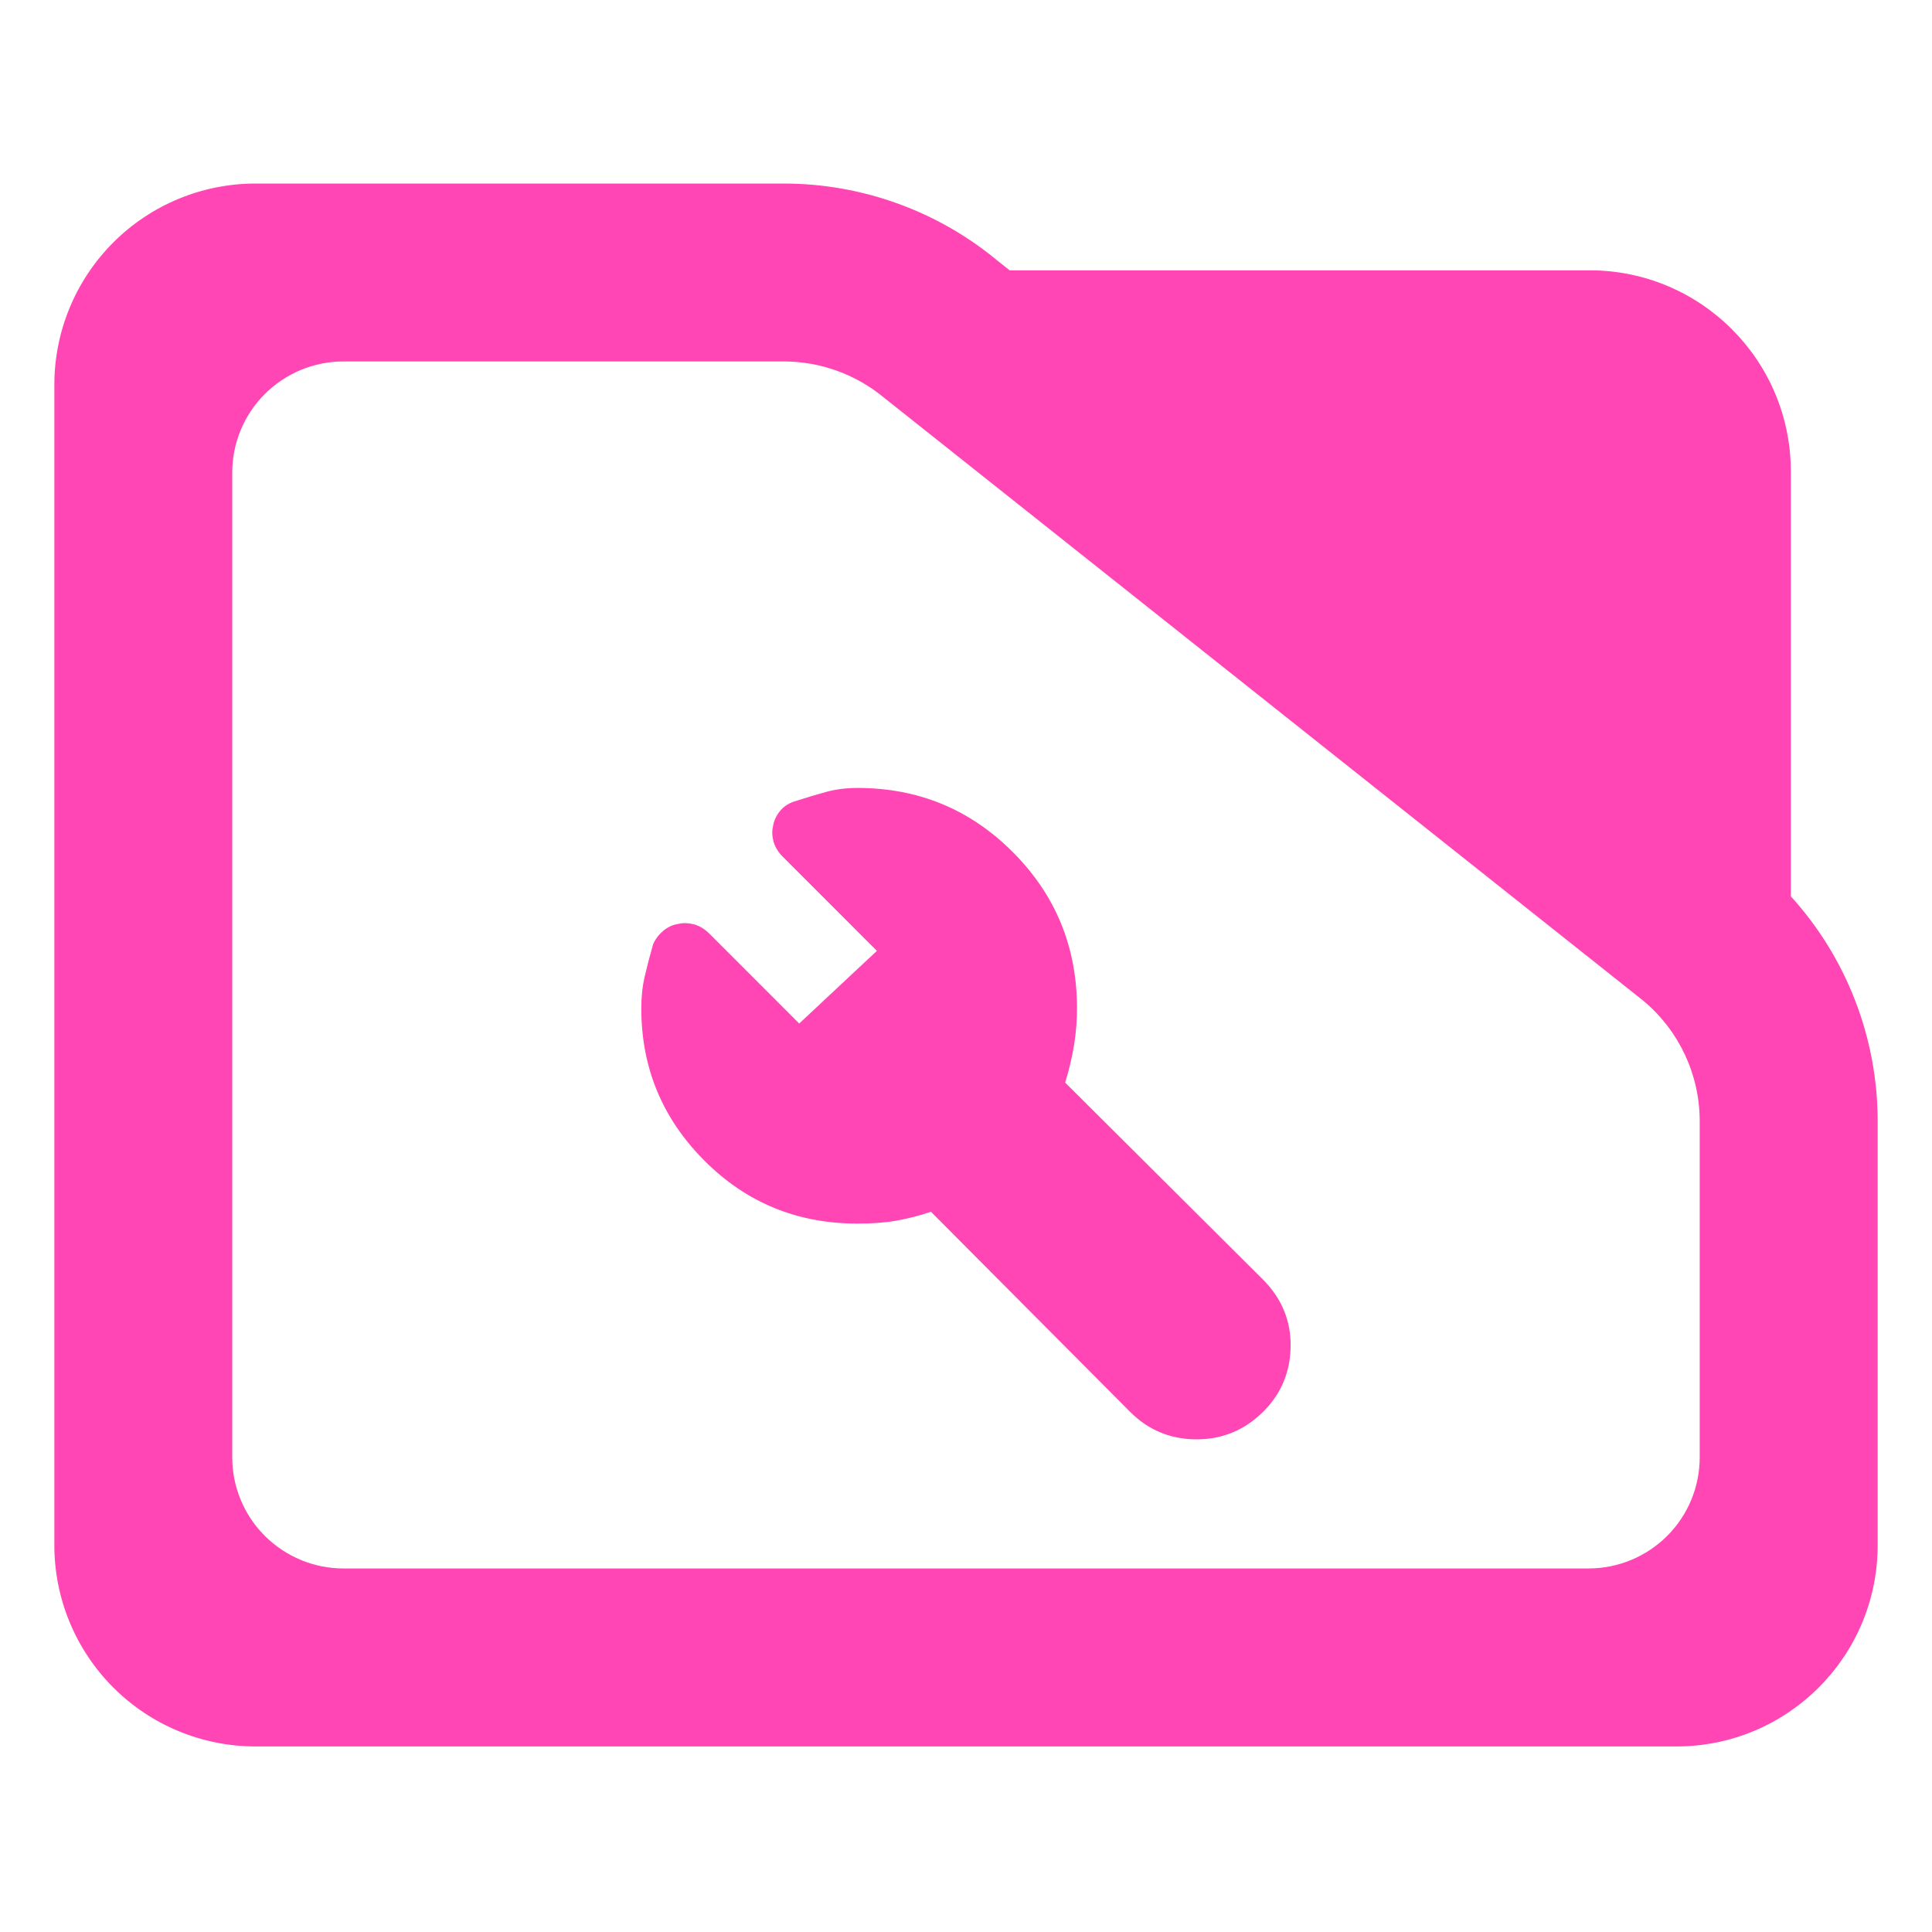 <?xml version="1.0" encoding="utf-8"?>
<svg clip-rule="evenodd" fill-rule="evenodd" stroke-linejoin="round" stroke-miterlimit="2" viewBox="0 0 48 48" xmlns="http://www.w3.org/2000/svg">
  <path fill="rgb(255, 70, 180)" d="M 44.493 22.269 C 45.873 23.788 46.65 25.778 46.65 27.857 L 46.65 38.39 C 46.65 41.152 44.412 43.39 41.65 43.39 L 6.35 43.39 C 5.023 43.39 3.751 42.863 2.815 41.926 C 1.877 40.988 1.35 39.716 1.35 38.39 L 1.35 9.56 C 1.35 8.233 1.877 6.962 2.815 6.024 C 3.751 5.087 5.023 4.56 6.35 4.56 L 19.47 4.56 C 21.415 4.56 23.3 5.241 24.795 6.486 L 25.085 6.716 L 39.494 6.716 C 42.255 6.716 44.493 8.955 44.493 11.716 Z M 40.824 24.86 L 21.96 9.878 C 21.259 9.298 20.38 8.98 19.47 8.98 L 8.533 8.98 C 7.8 8.98 7.098 9.272 6.579 9.79 C 6.061 10.307 5.77 11.01 5.77 11.742 L 5.77 36.206 C 5.77 36.939 6.061 37.642 6.579 38.158 C 7.098 38.676 7.8 38.968 8.533 38.968 L 39.467 38.968 C 40.2 38.968 40.902 38.676 41.42 38.16 C 41.939 37.642 42.229 36.939 42.229 36.206 L 42.229 27.857 C 42.229 26.707 41.722 25.616 40.842 24.875 Z M 21.303 30.4 C 19.805 30.4 18.536 29.877 17.495 28.83 C 16.453 27.784 15.933 26.524 15.933 25.051 C 15.933 24.771 15.96 24.509 16.017 24.264 C 16.073 24.02 16.143 23.75 16.227 23.457 C 16.283 23.331 16.366 23.221 16.479 23.126 C 16.59 23.032 16.716 22.974 16.856 22.953 C 16.979 22.925 17.106 22.93 17.241 22.965 C 17.376 23.002 17.5 23.076 17.615 23.187 L 19.856 25.429 L 21.786 23.624 L 19.439 21.277 C 19.328 21.164 19.255 21.041 19.218 20.909 C 19.182 20.776 19.177 20.648 19.206 20.523 C 19.227 20.394 19.282 20.274 19.369 20.162 C 19.457 20.05 19.573 19.969 19.716 19.918 C 19.991 19.829 20.255 19.75 20.506 19.68 C 20.758 19.61 21.022 19.576 21.3 19.576 C 22.816 19.576 24.104 20.108 25.165 21.172 C 26.227 22.237 26.758 23.53 26.758 25.051 C 26.758 25.362 26.733 25.666 26.685 25.965 C 26.635 26.264 26.562 26.576 26.464 26.897 L 31.373 31.785 C 31.848 32.26 32.079 32.823 32.065 33.473 C 32.051 34.124 31.808 34.673 31.336 35.12 C 30.877 35.553 30.333 35.767 29.7 35.76 C 29.067 35.753 28.526 35.526 28.079 35.079 L 23.129 30.106 C 22.835 30.205 22.55 30.278 22.272 30.327 C 21.995 30.376 21.672 30.4 21.303 30.4 Z"/>
</svg>